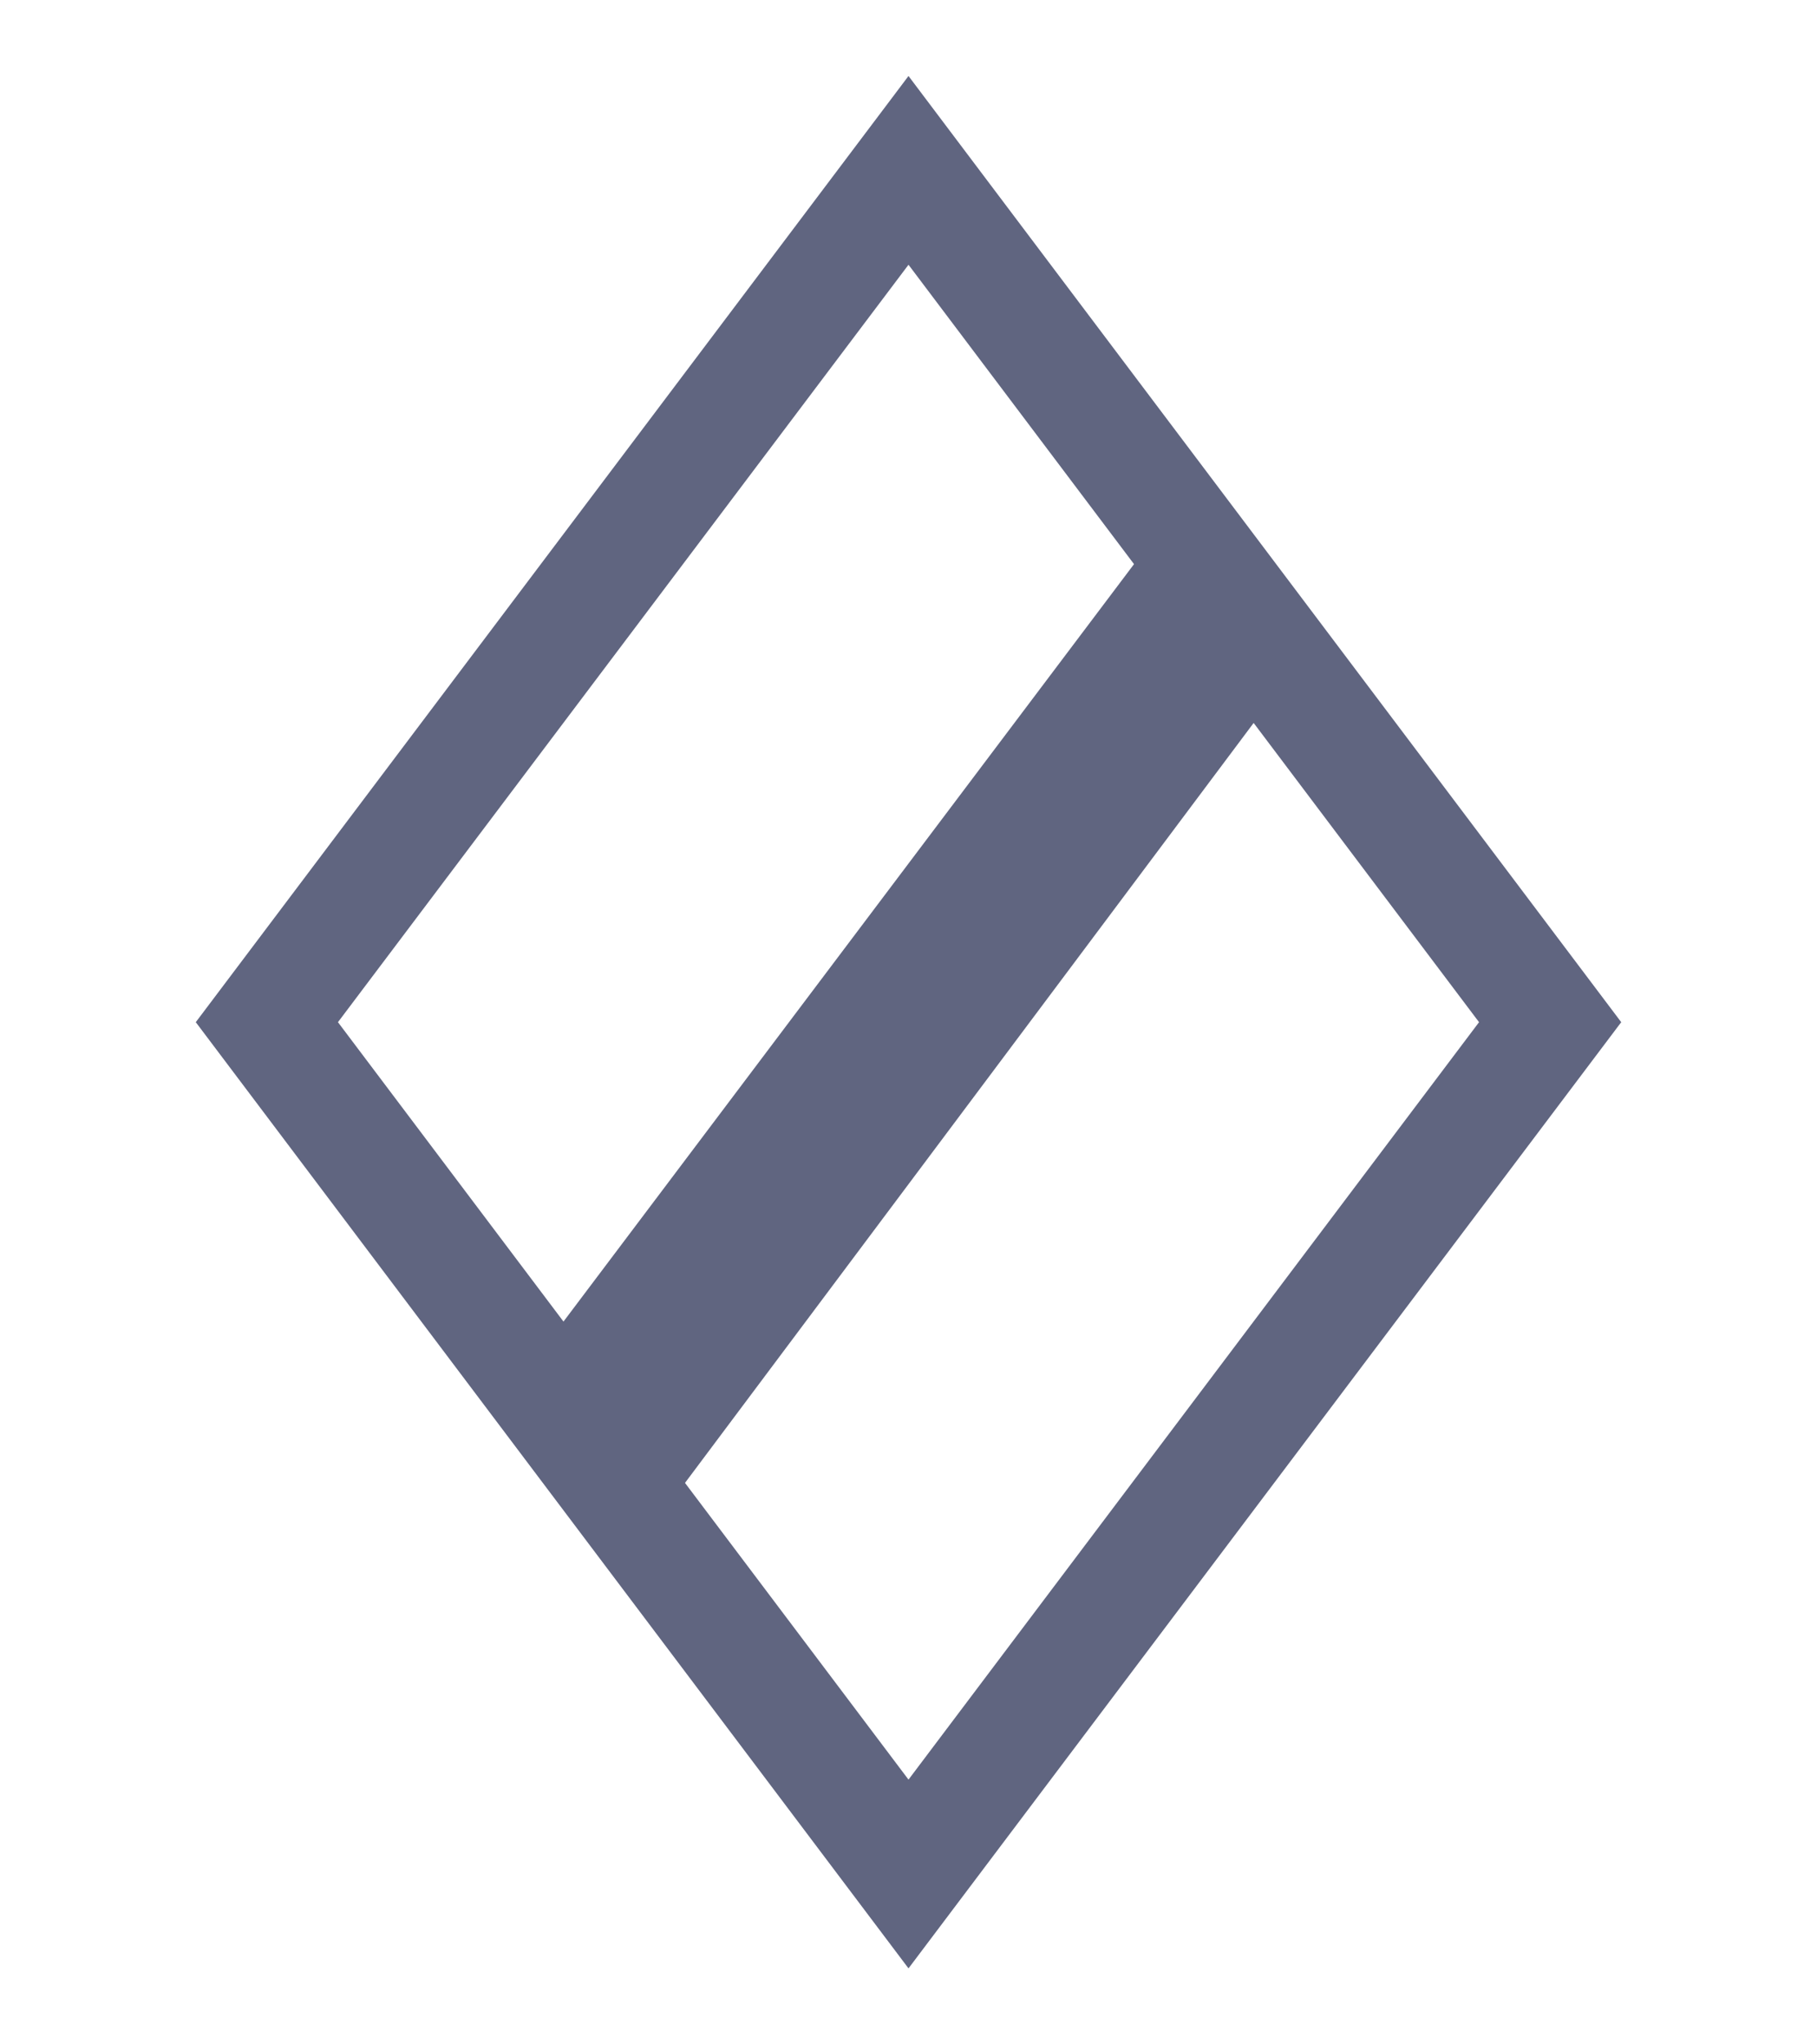 <svg width="16" height="18" viewBox="0 0 16 18" fill="none" xmlns="http://www.w3.org/2000/svg">
<path d="M8 1.5L13.65 9L8 16.5L2.35 9L8 1.5Z" stroke="#606580" stroke-miterlimit="10"/>
<path d="M4.65 12.05L5.7 13.5L11.35 5.95L10.3 4.55L4.65 12.05Z" fill="#606580"/>
</svg>
